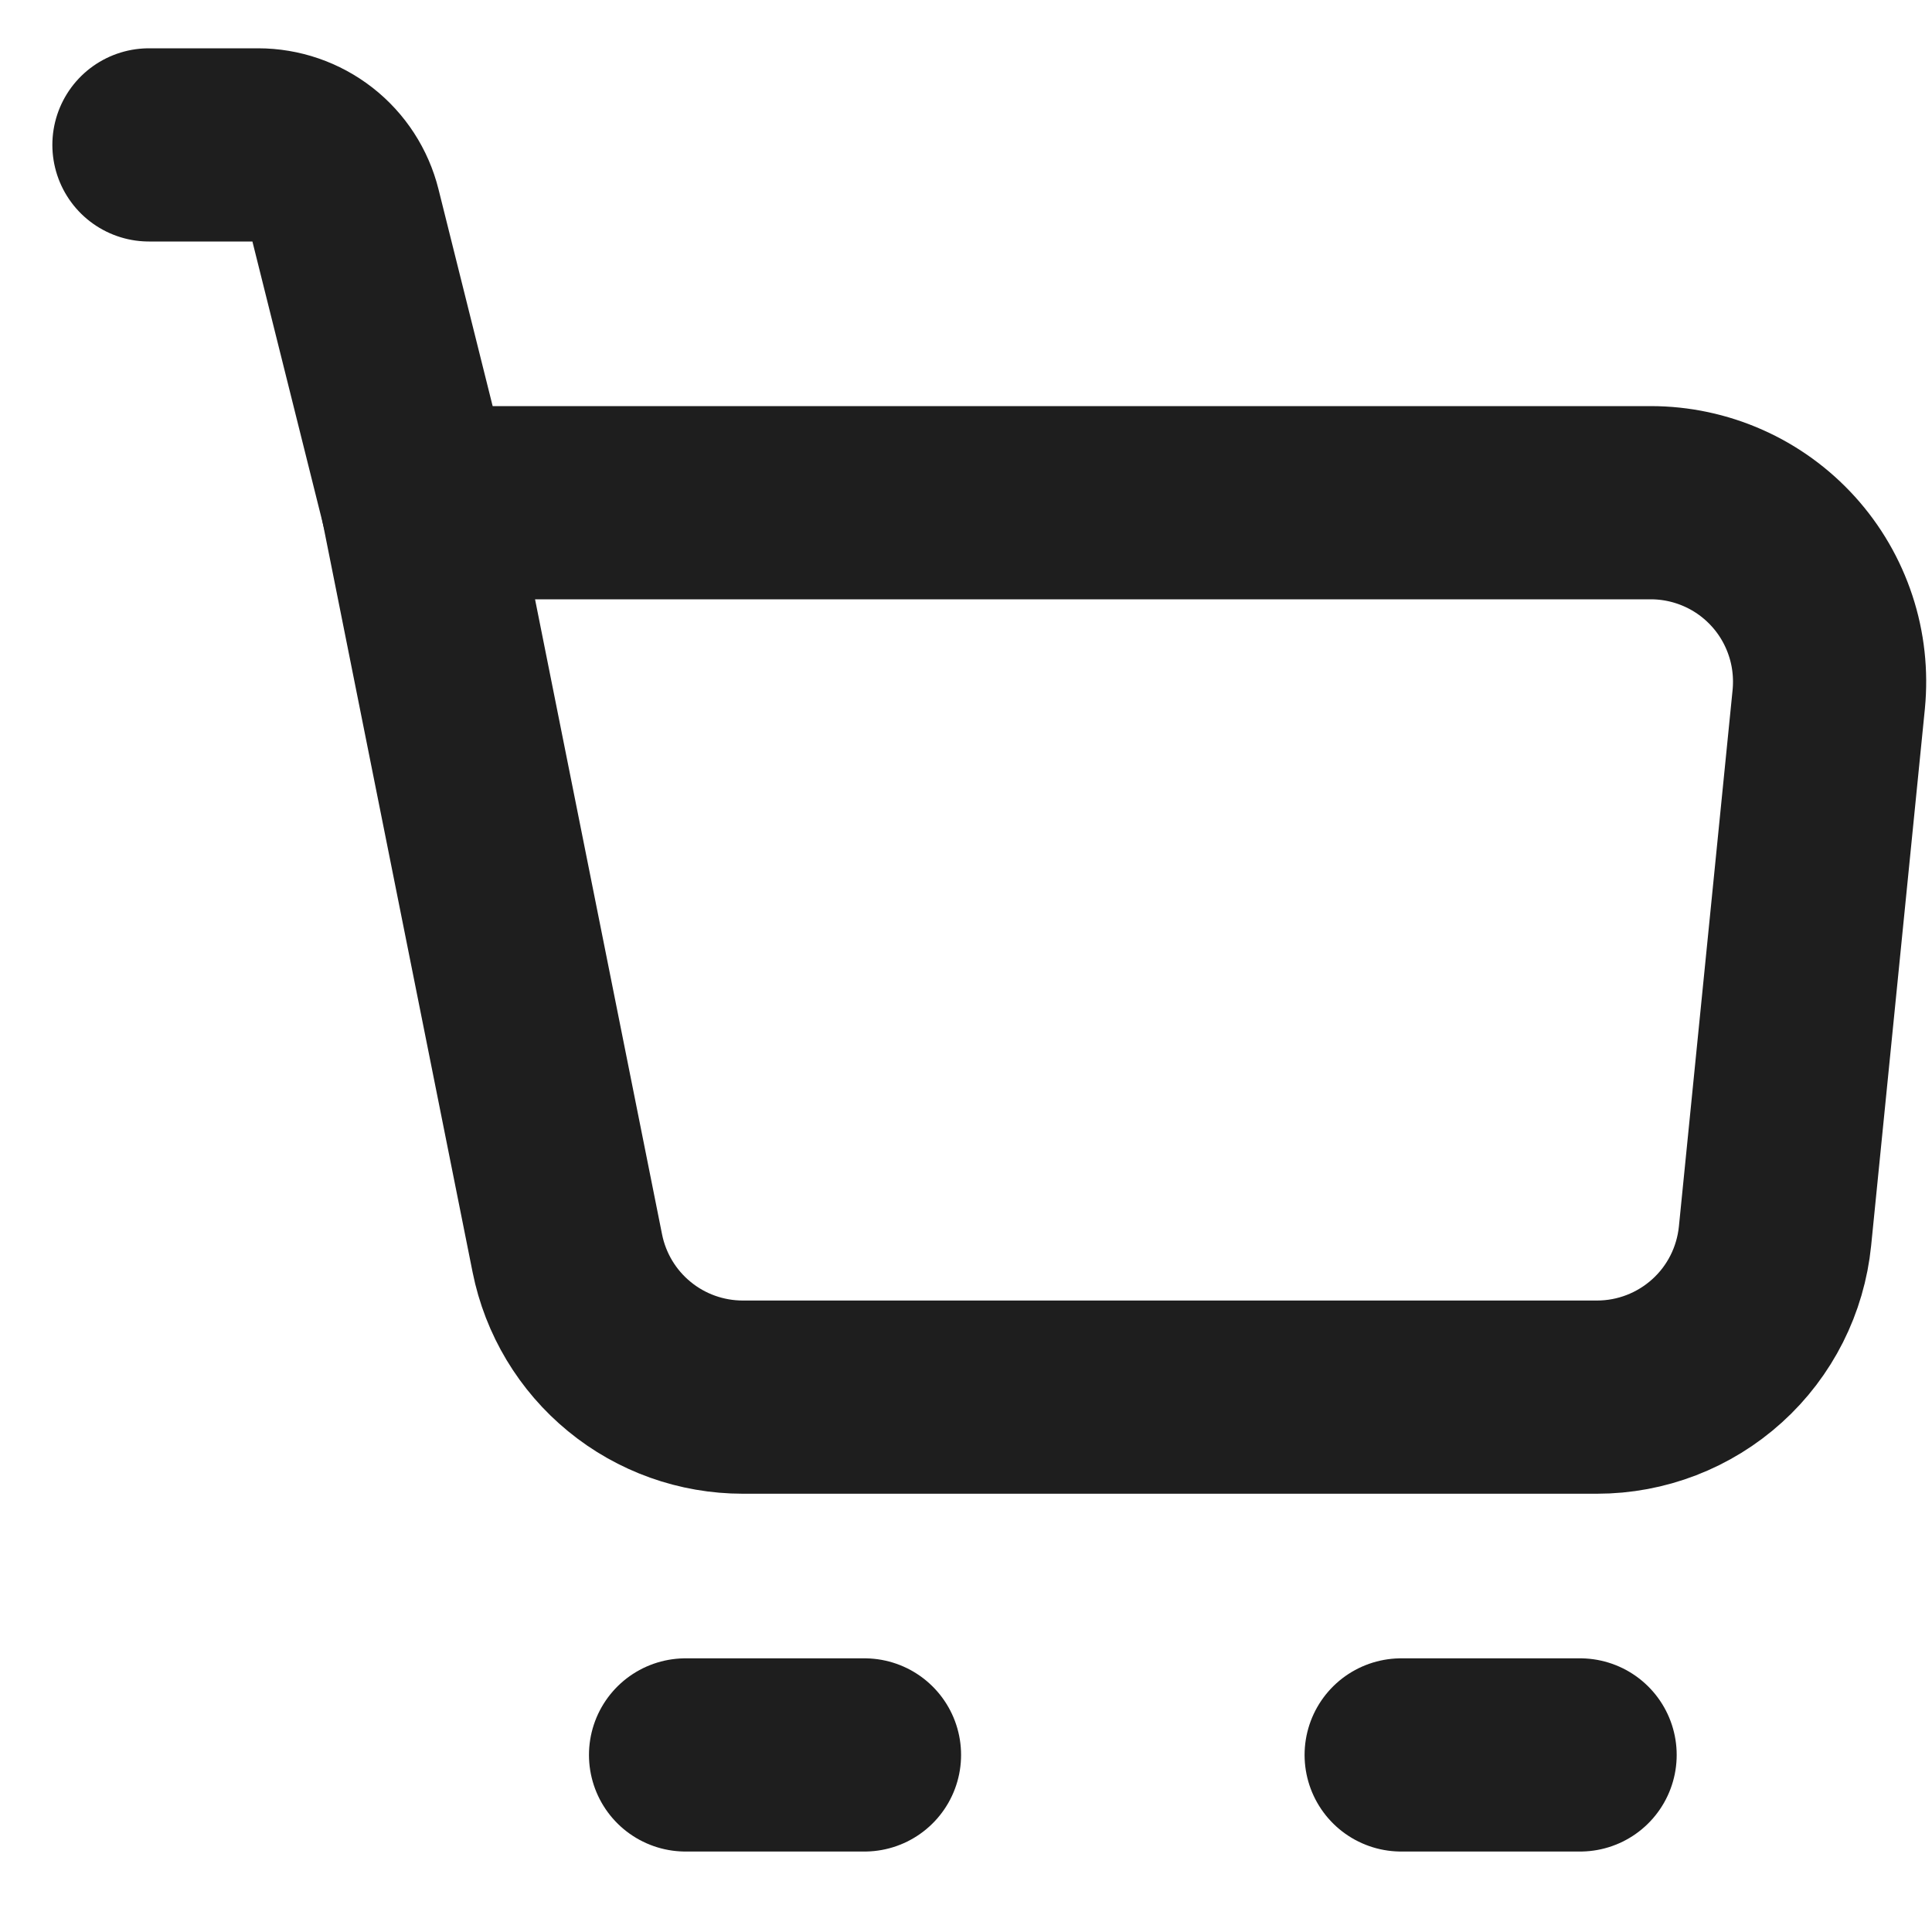 <svg width="20" height="20" viewBox="0 0 20 20" fill="none" xmlns="http://www.w3.org/2000/svg">
<path d="M4.319 5.204H17.088C17.347 5.204 17.602 5.258 17.839 5.363C18.076 5.468 18.287 5.621 18.461 5.813C18.635 6.005 18.766 6.231 18.847 6.477C18.928 6.722 18.956 6.982 18.931 7.24L18.375 12.795C18.329 13.252 18.116 13.676 17.775 13.984C17.434 14.292 16.992 14.463 16.532 14.463H7.69C7.262 14.463 6.846 14.315 6.515 14.043C6.184 13.772 5.957 13.394 5.873 12.974L4.319 5.204Z" stroke="#1E1E1E" stroke-width="2" stroke-linejoin="round"/>
<path d="M4.319 5.204L3.569 2.201C3.519 2.001 3.404 1.823 3.241 1.696C3.078 1.569 2.878 1.5 2.671 1.5H1.542M7.097 18.167H8.949M14.505 18.167H16.357" stroke="#1E1E1E" stroke-width="2" stroke-linecap="round" stroke-linejoin="round"/>
</svg>
